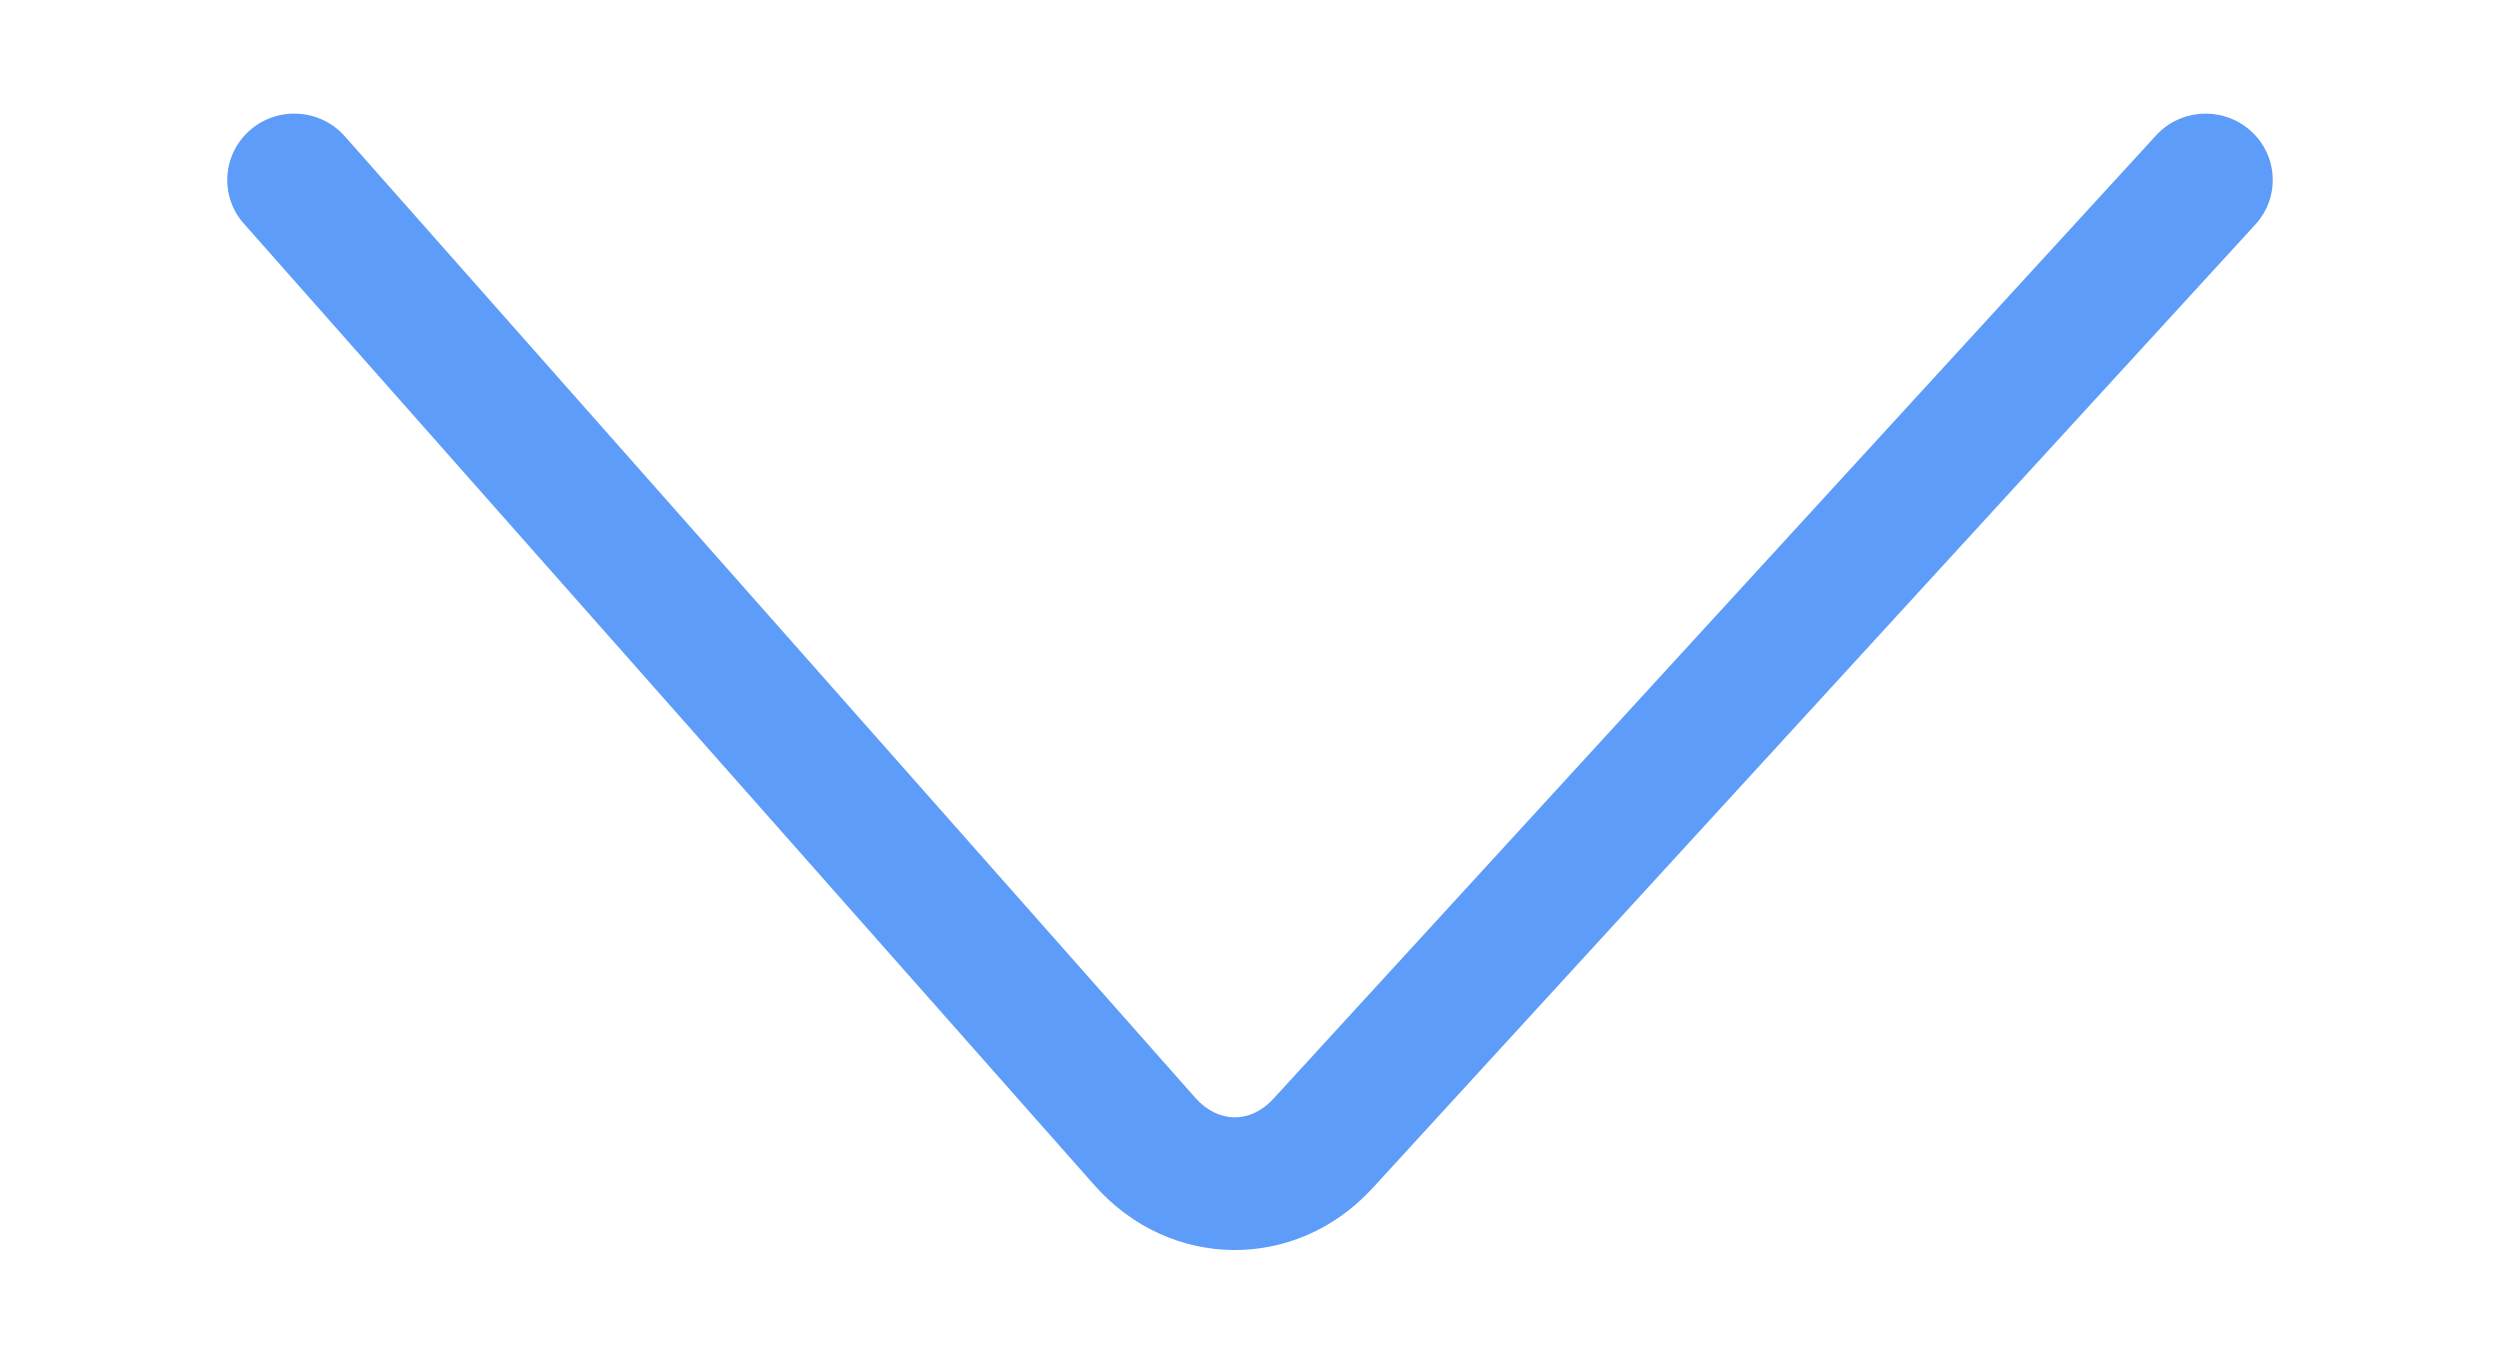 <?xml version="1.0" encoding="UTF-8"?>
<svg width="22px" height="12px" viewBox="0 0 22 12" version="1.1" xmlns="http://www.w3.org/2000/svg" xmlns:xlink="http://www.w3.org/1999/xlink">
    <!-- Generator: Sketch 47.1 (45422) - http://www.bohemiancoding.com/sketch -->
    <title>location</title>
    <desc>Created with Sketch.</desc>
    <defs></defs>
    <g id="Page-1" stroke="none" stroke-width="1" fill="none" fill-rule="evenodd">
        <g id="新房列表" transform="translate(-160, -118)" fill-rule="nonzero" fill="#5D9CF9">
            <g id="导航" transform="translate(29, 100)">
                <g id="位置筛选" transform="translate(61, 2)">
                    <g id="location" transform="translate(81, 22) rotate(90) translate(-81, -22) translate(75, 11)">
                        <path d="M9.67,10.795 C9.889,10.995 9.887,11.281 9.661,11.481 L1.199,18.966 C0.957,19.18 0.932,19.553 1.144,19.798 C1.357,20.044 1.726,20.069 1.968,19.854 L10.43,12.369 C11.181,11.705 11.191,10.595 10.455,9.921 L1.976,2.153 C1.737,1.934 1.368,1.952 1.151,2.194 C0.935,2.435 0.953,2.809 1.192,3.027 L9.67,10.795 Z" id="Shape"></path>
                    </g>
                </g>
            </g>
        </g>
    </g>
</svg>